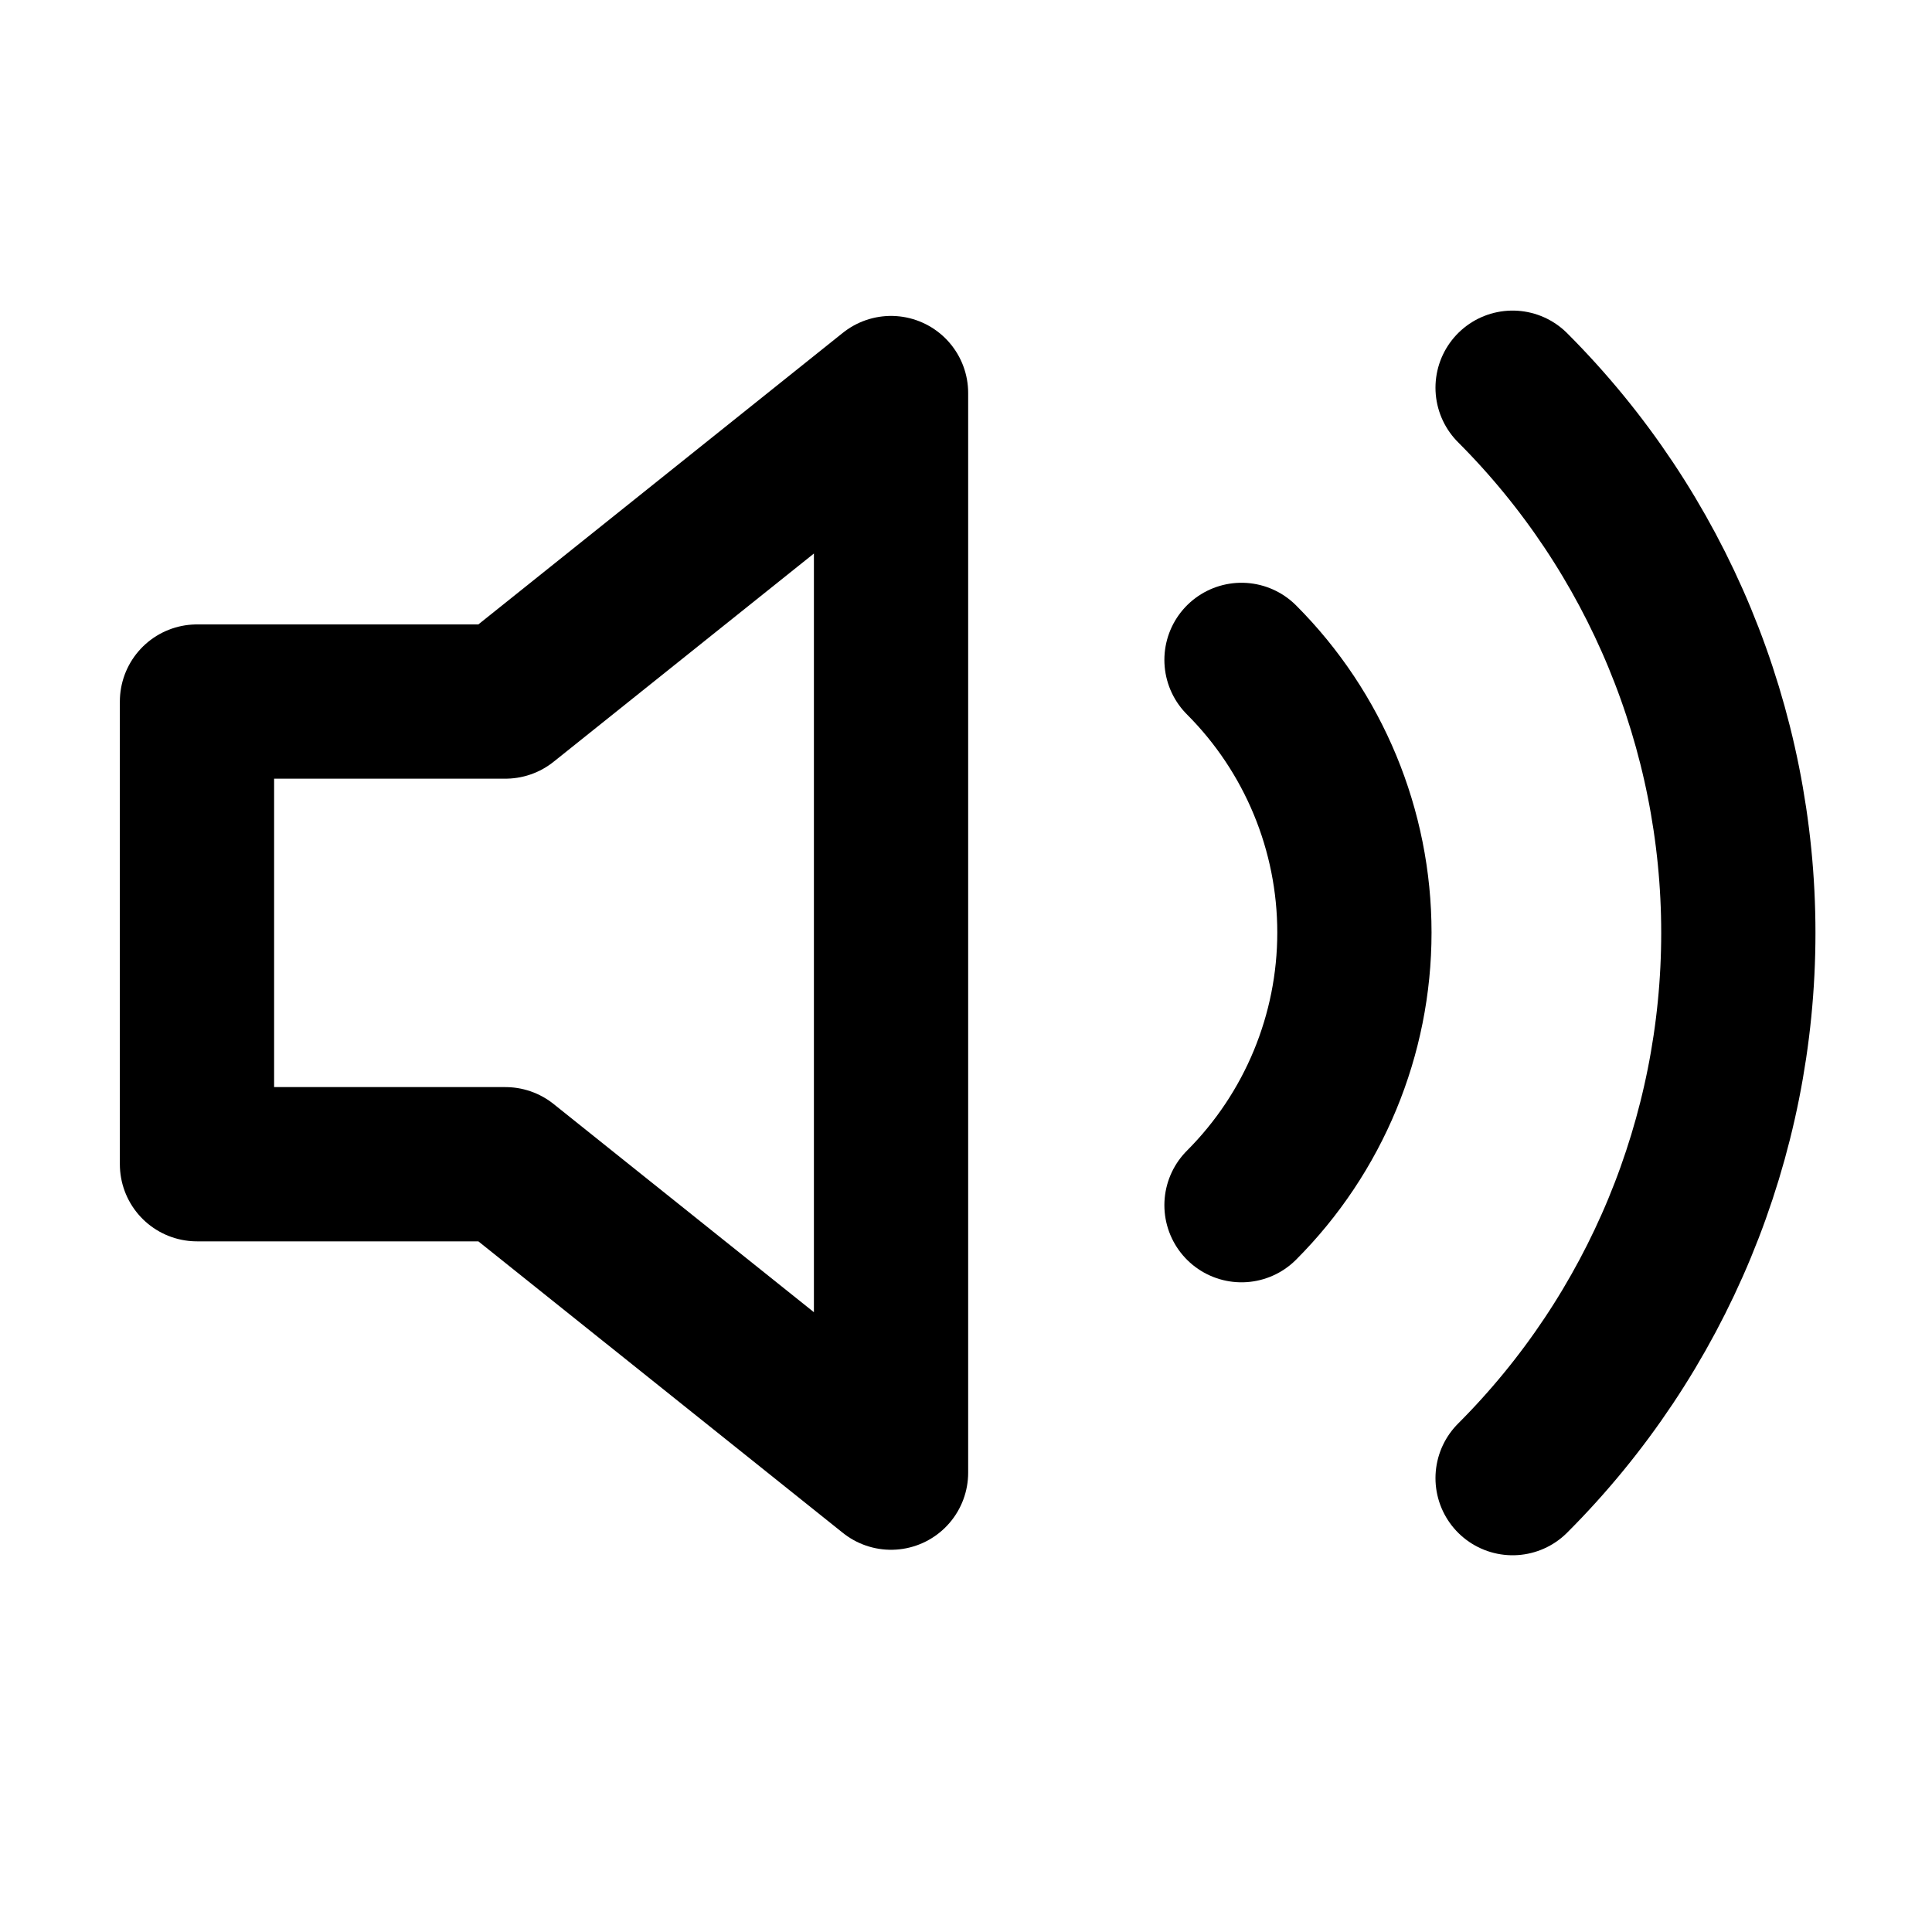 <svg width="25" height="25" viewBox="0 0 25 25" fill="none" xmlns="http://www.w3.org/2000/svg">
<g id="Frame">
<path id="Vector" d="M11.53 5.086L6.54 9.078H2.549V15.065H6.54L11.53 19.056V5.086Z" stroke="black" stroke-width="1.996" stroke-linecap="round" stroke-linejoin="round"/>
<path id="Vector_2" d="M16.065 8.539C17 9.475 17.526 10.744 17.526 12.067C17.526 13.39 17 14.659 16.065 15.595" stroke="black" stroke-width="1.996" stroke-linecap="round" stroke-linejoin="round"/>
<path id="Vector_3" d="M19.573 5.017C21.443 6.888 22.494 9.426 22.494 12.072C22.494 14.718 21.443 17.256 19.573 19.127" stroke="black" stroke-width="1.996" stroke-linecap="round" stroke-linejoin="round"/>
</g>
</svg>
